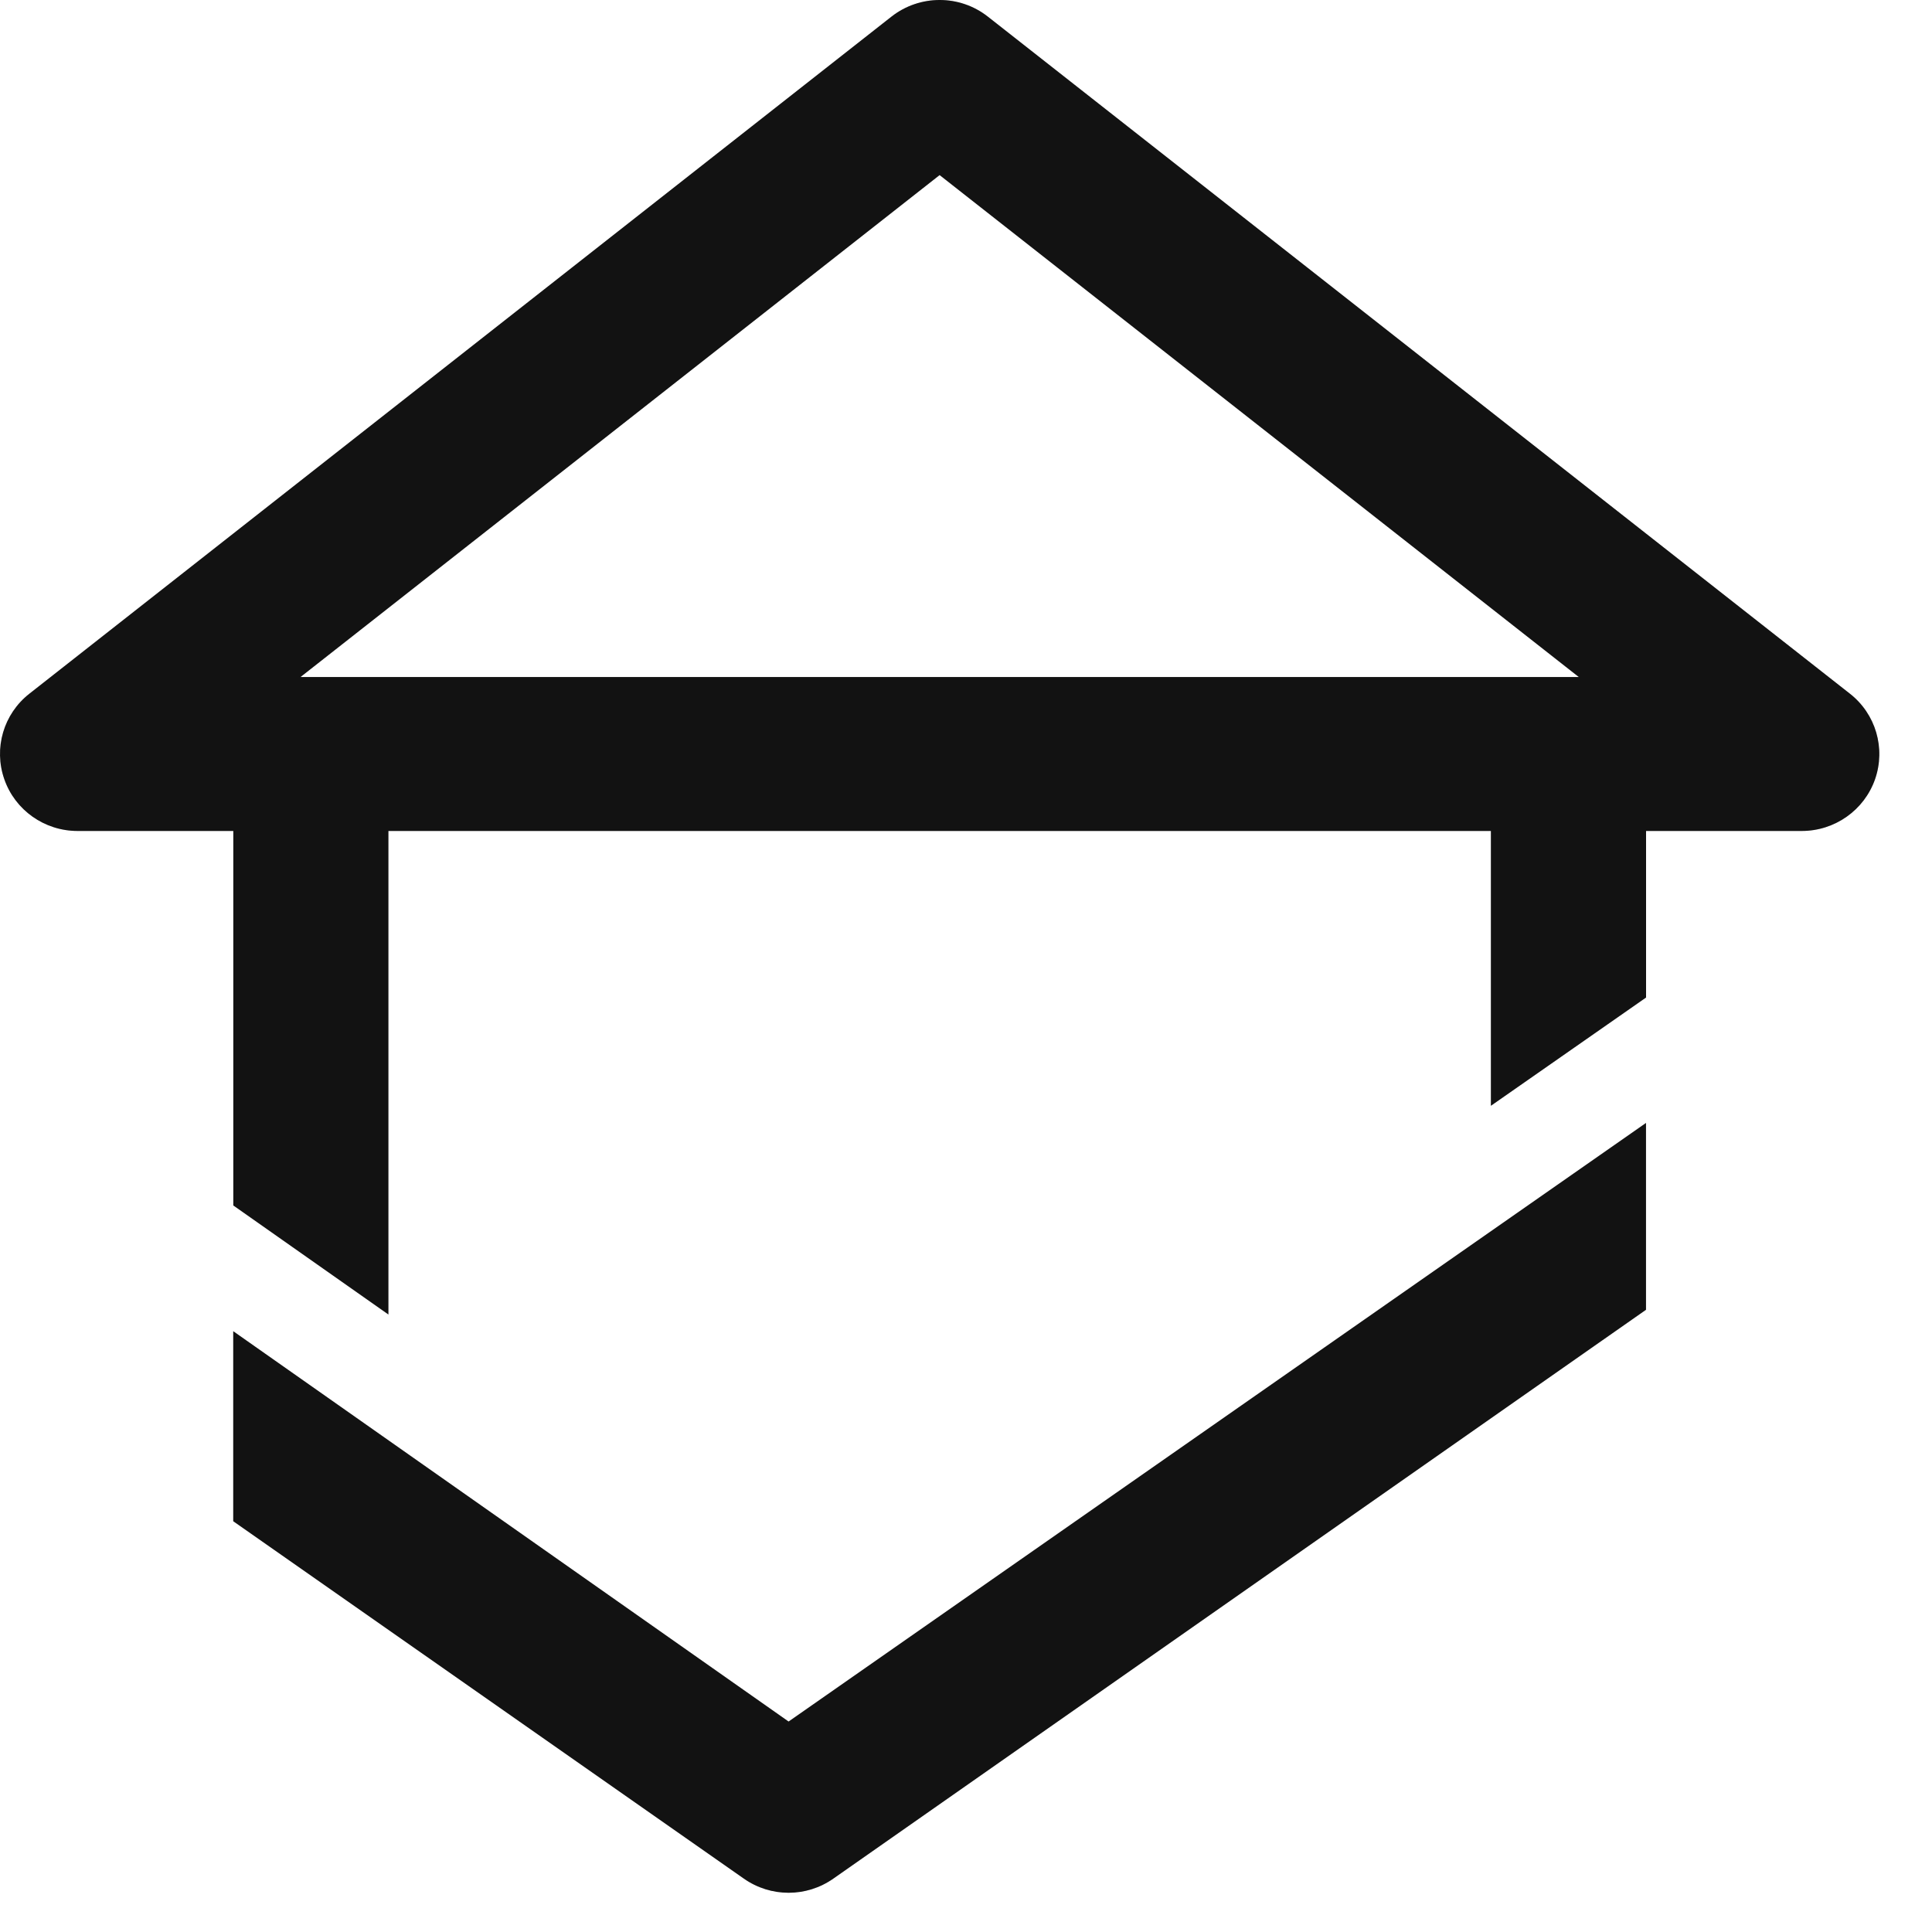 <svg width="29" height="29" viewBox="0 0 29 29" fill="none" xmlns="http://www.w3.org/2000/svg">
<path d="M14.104 2.628L23.698 10.162H4.511L14.104 2.628ZM27.767 10.412L14.827 0.249C14.404 -0.083 13.806 -0.083 13.382 0.249L0.442 10.412C0.053 10.716 -0.098 11.232 0.065 11.697C0.227 12.162 0.669 12.473 1.164 12.473H3.502V18.094L5.83 19.731V12.473H22.379V16.598L24.708 14.973V12.473H27.045C27.54 12.473 27.982 12.162 28.145 11.697C28.307 11.232 28.156 10.716 27.767 10.412Z" fill="#161616"/>
<path d="M14.104 2.628L23.698 10.162H4.511L14.104 2.628ZM27.767 10.412L14.827 0.249C14.404 -0.083 13.806 -0.083 13.382 0.249L0.442 10.412C0.053 10.716 -0.098 11.232 0.065 11.697C0.227 12.162 0.669 12.473 1.164 12.473H3.502V18.094L5.83 19.731V12.473H22.379V16.598L24.708 14.973V12.473H27.045C27.54 12.473 27.982 12.162 28.145 11.697C28.307 11.232 28.156 10.716 27.767 10.412Z" fill="black" fill-opacity="0.2"/>
<path d="M11.837 25.841L3.501 19.982V22.834L11.166 28.199C11.367 28.34 11.602 28.411 11.837 28.411C12.072 28.411 12.307 28.34 12.508 28.199L24.707 19.66V16.856L11.837 25.841Z" fill="#161616"/>
<path d="M11.837 25.841L3.501 19.982V22.834L11.166 28.199C11.367 28.34 11.602 28.411 11.837 28.411C12.072 28.411 12.307 28.34 12.508 28.199L24.707 19.66V16.856L11.837 25.841Z" fill="black" fill-opacity="0.2"/>
</svg>
